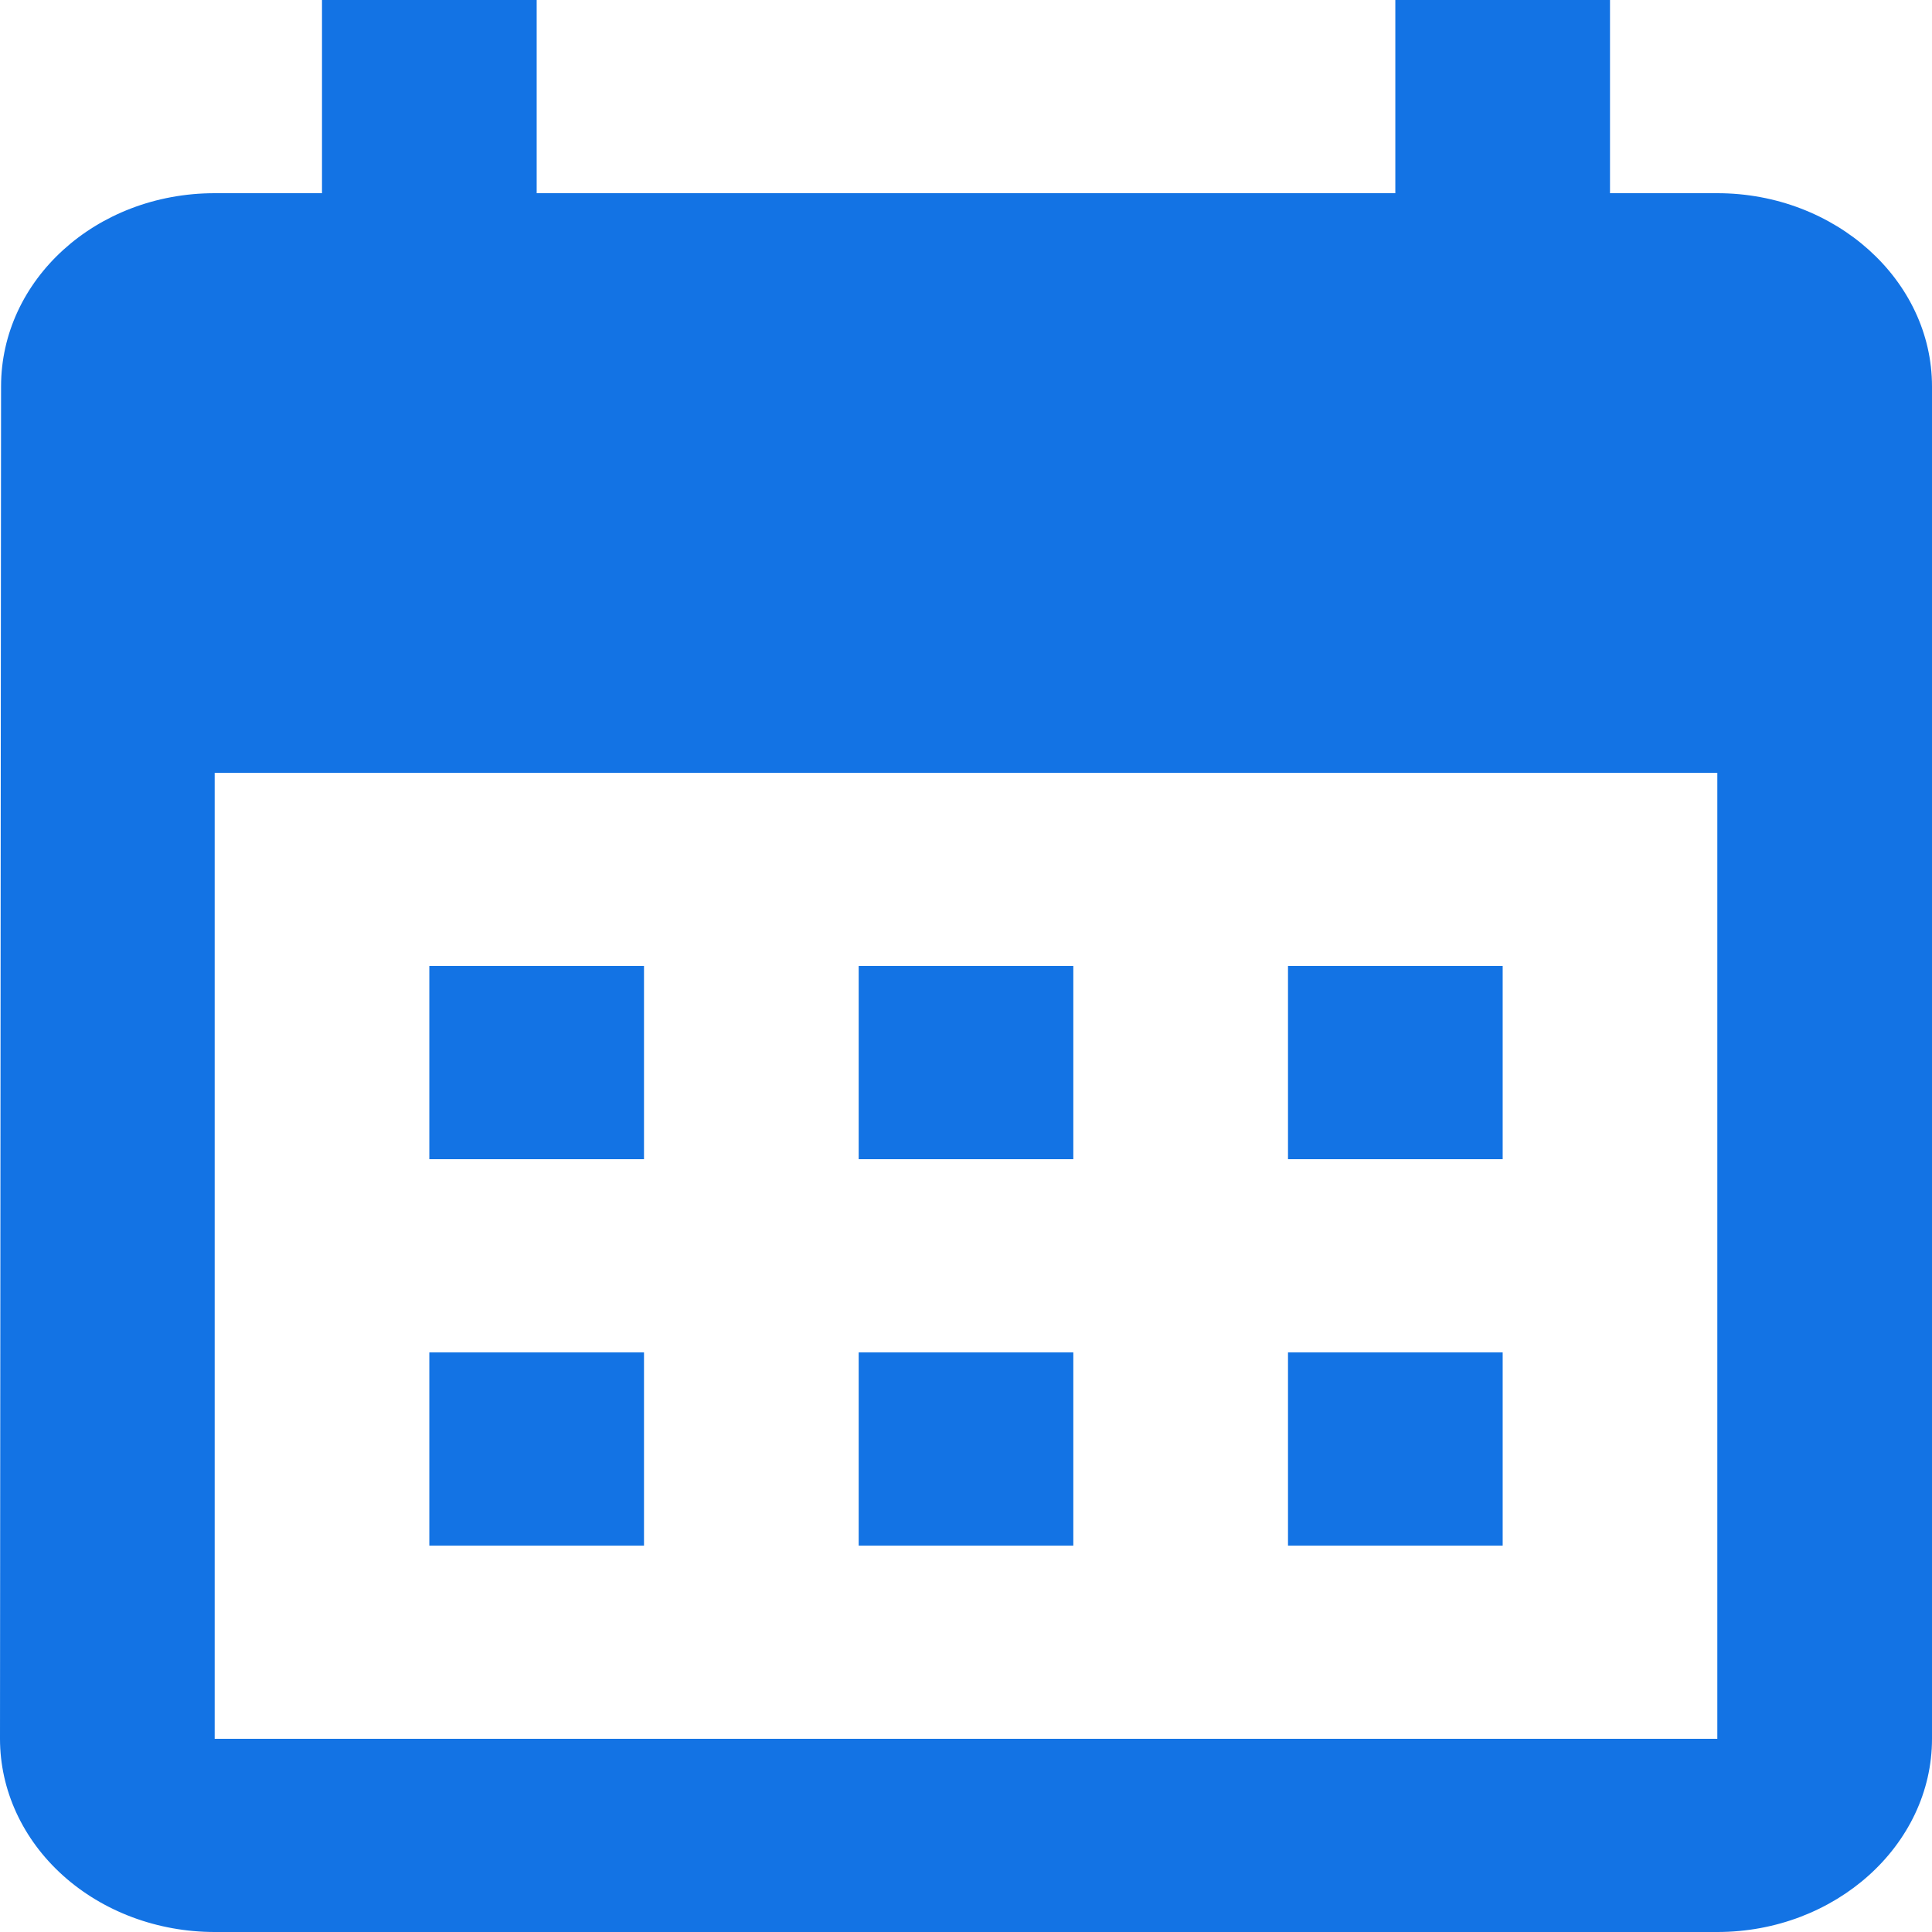 <svg width="60" height="60" viewBox="0 0 60 60" fill="none" xmlns="http://www.w3.org/2000/svg">
<path d="M53.333 6H50V0H43.333V6H16.667V0H10V6H6.667C2.967 6 0.033 8.7 0.033 12L0 54C0 55.591 0.702 57.117 1.953 58.243C3.203 59.368 4.899 60 6.667 60H53.333C57 60 60 57.3 60 54V12C60 8.7 57 6 53.333 6ZM53.333 54H6.667V24H53.333V54ZM20 36H13.333V30H20V36ZM33.333 36H26.667V30H33.333V36ZM46.667 36H40V30H46.667V36ZM20 48H13.333V42H20V48ZM33.333 48H26.667V42H33.333V48ZM46.667 48H40V42H46.667V48Z" fill="#1373E4"/>
</svg>
